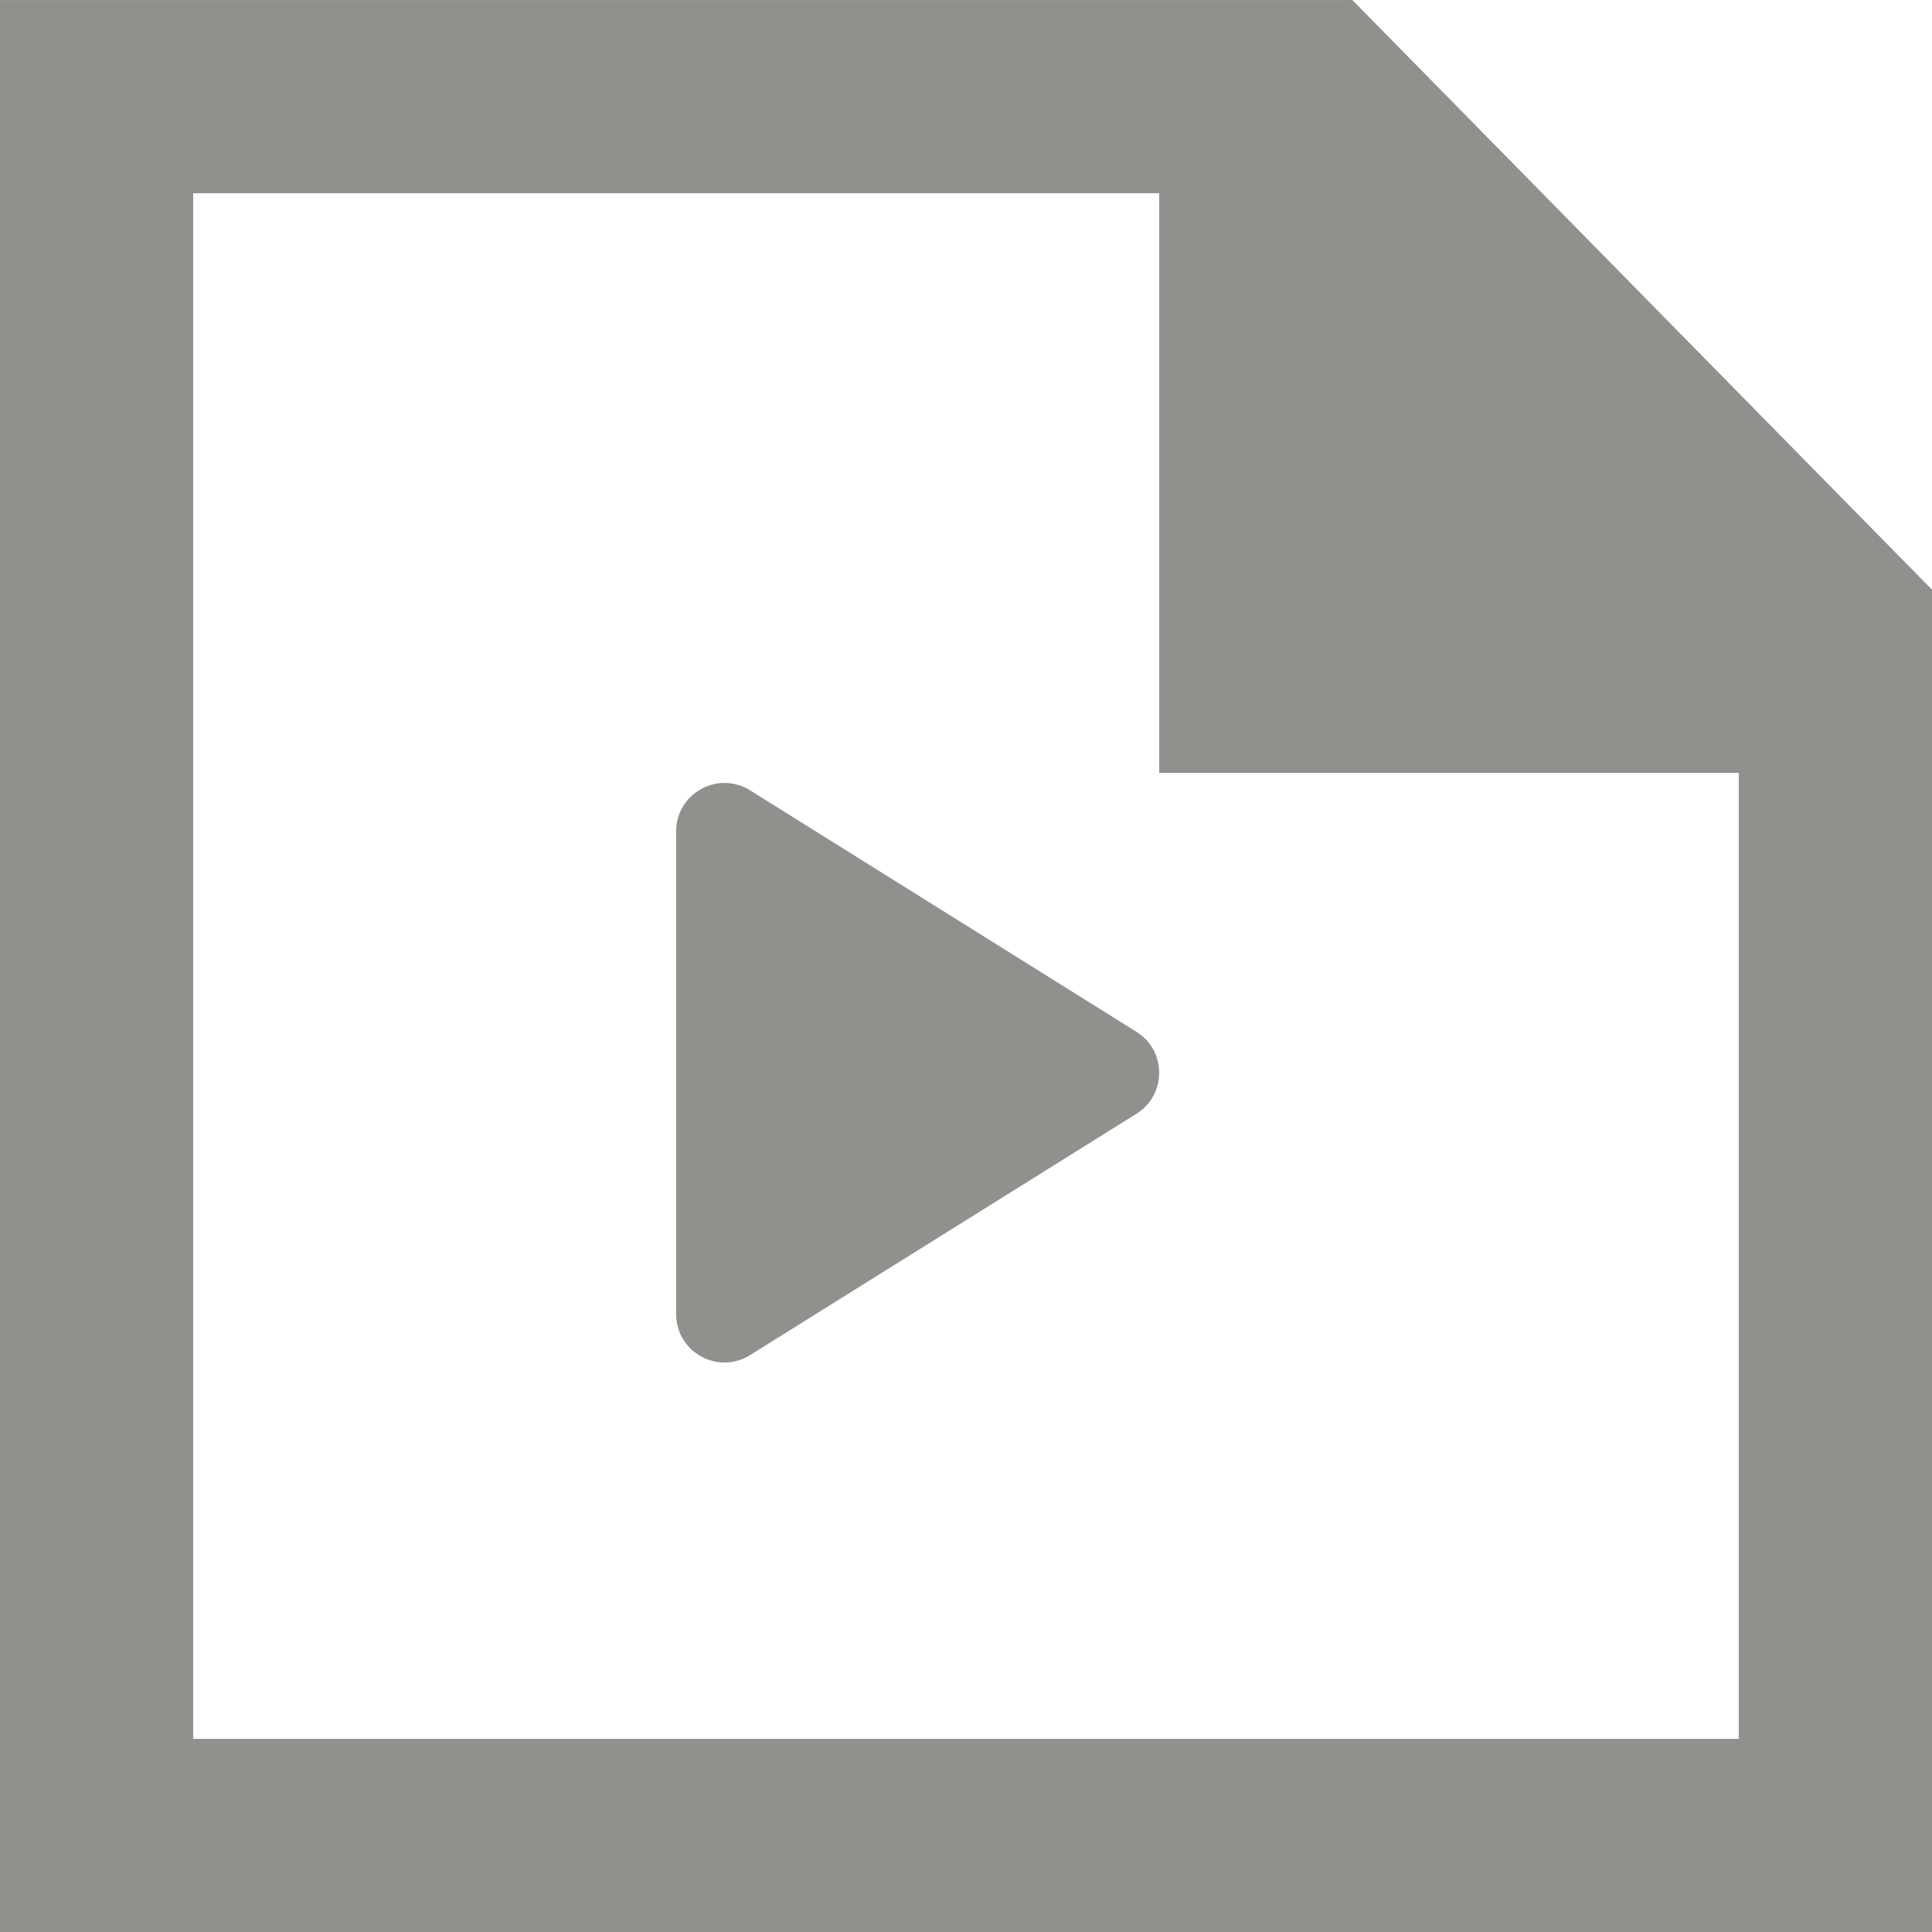 <!-- Generated by IcoMoon.io -->
<svg version="1.1" xmlns="http://www.w3.org/2000/svg" width="32" height="32" viewBox="0 0 32 32">
<title>as-file_play_media-</title>
<path fill="#91908d" d="M18.817 17.086c0.51 0.312 0.51 1.053 0 1.365l-6.4 3.998c-0.533 0.326-1.218-0.058-1.218-0.682v-7.998c0-0.624 0.685-1.008 1.218-0.683l6.4 4zM28.8 28.801h-25.6v-25.6h16v9.6h9.6v16zM22.4 0.001h-22.4v32h32v-22.234l-9.6-9.766z"></path>
</svg>
